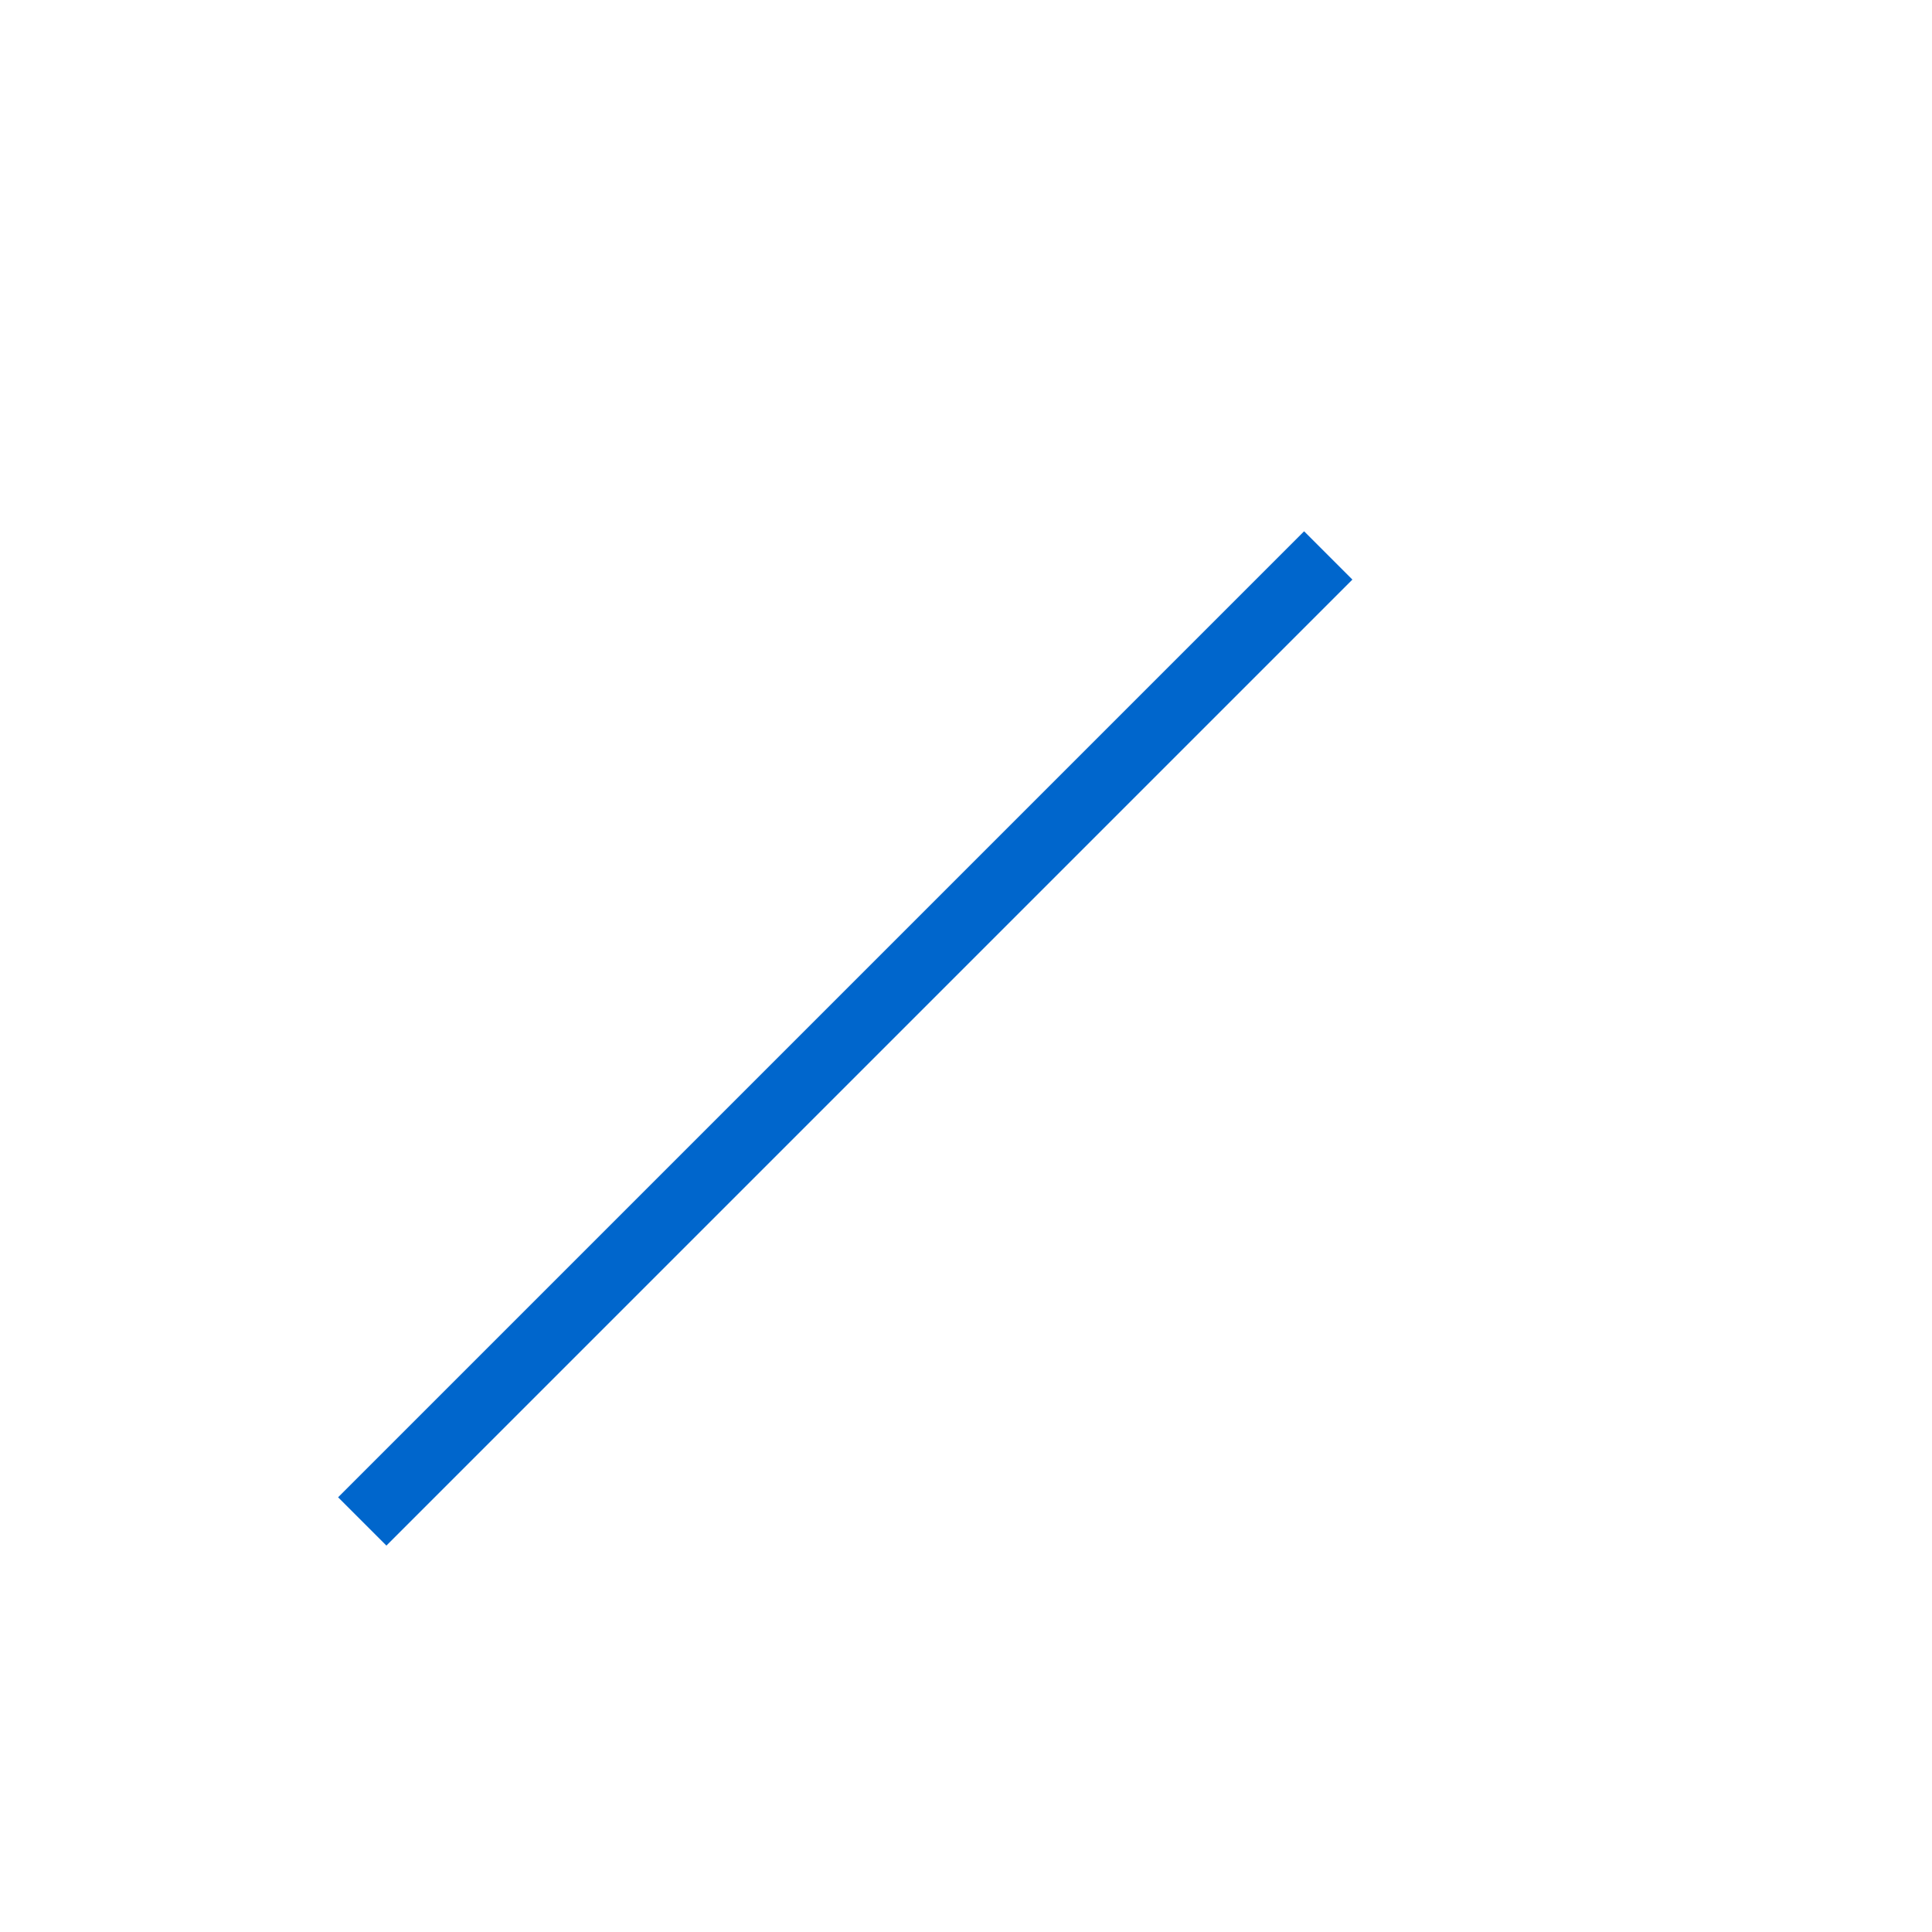 <svg width="200" height="200" viewBox="0 0 200 200" xmlns="http://www.w3.org/2000/svg">
  <path d="M 40 160 L 50 150 L 70 130 L 90 110 L 110 90 L 130 70 L 140 60 L 135 55 L 125 65 L 105 85 L 85 105 L 65 125 L 45 145 L 35 155 Z" fill="#0066cc" stroke="none"/>
</svg>
